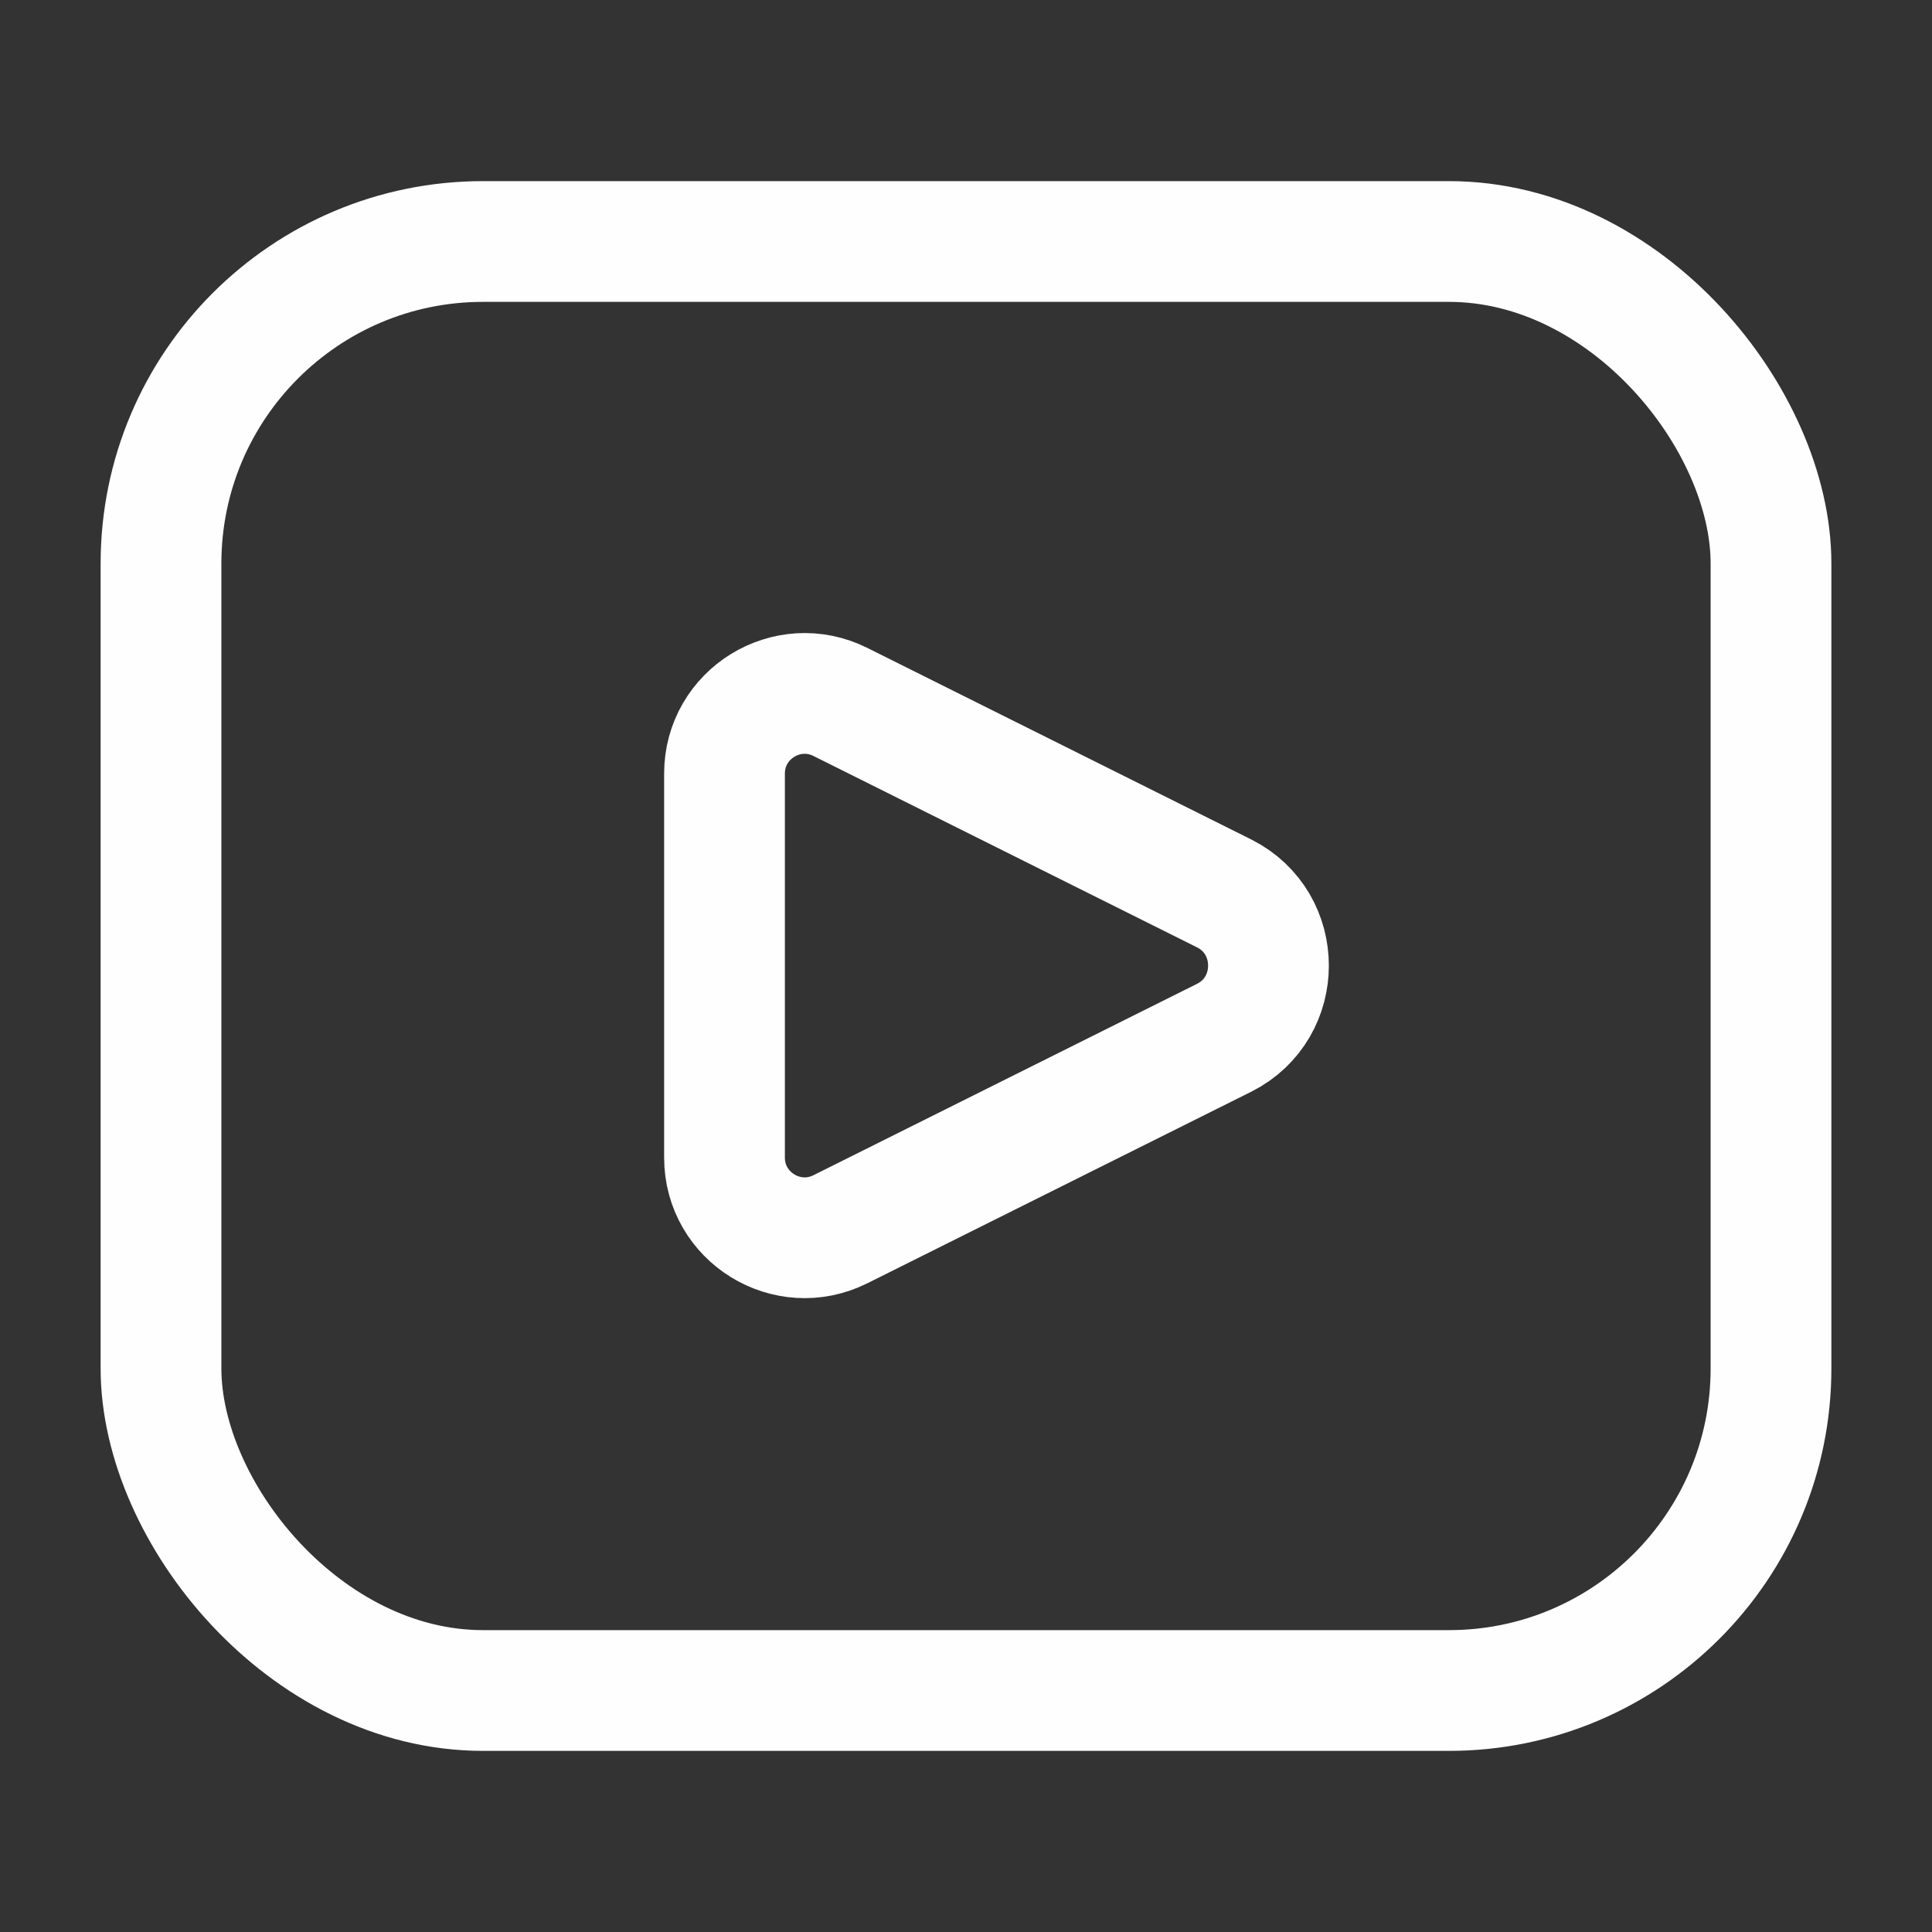 <svg width="24" height="24" viewBox="0 0 24 24" fill="none" xmlns="http://www.w3.org/2000/svg" xmlns:xlink="http://www.w3.org/1999/xlink">
	<rect x="0" y="0" width="24" height="24" fill="#333333" stroke="none"/>
	<desc>
			Created with Pixso.
	</desc>
	<defs>
		<clipPath id="clip43_2969">
			<rect width="24" height="24" fill="white" fill-opacity="0"/>
		</clipPath>
	</defs>
	<g clip-path="url(#clip43_2969)">
		<rect x="2" y="3" rx="4" width="20" height="18" stroke="#FEFEFE" stroke-opacity="1" stroke-width="1.5"/>
		<path d="M10.44 8.72C9.78 8.39 9 8.87 9 9.61L9 14.38C9 15.12 9.78 15.6 10.44 15.27L15.21 12.89C15.94 12.52 15.94 11.47 15.21 11.1L10.44 8.72Z" stroke="#FEFEFE" stroke-opacity="1" stroke-width="1.5"/>
	</g>
</svg>
